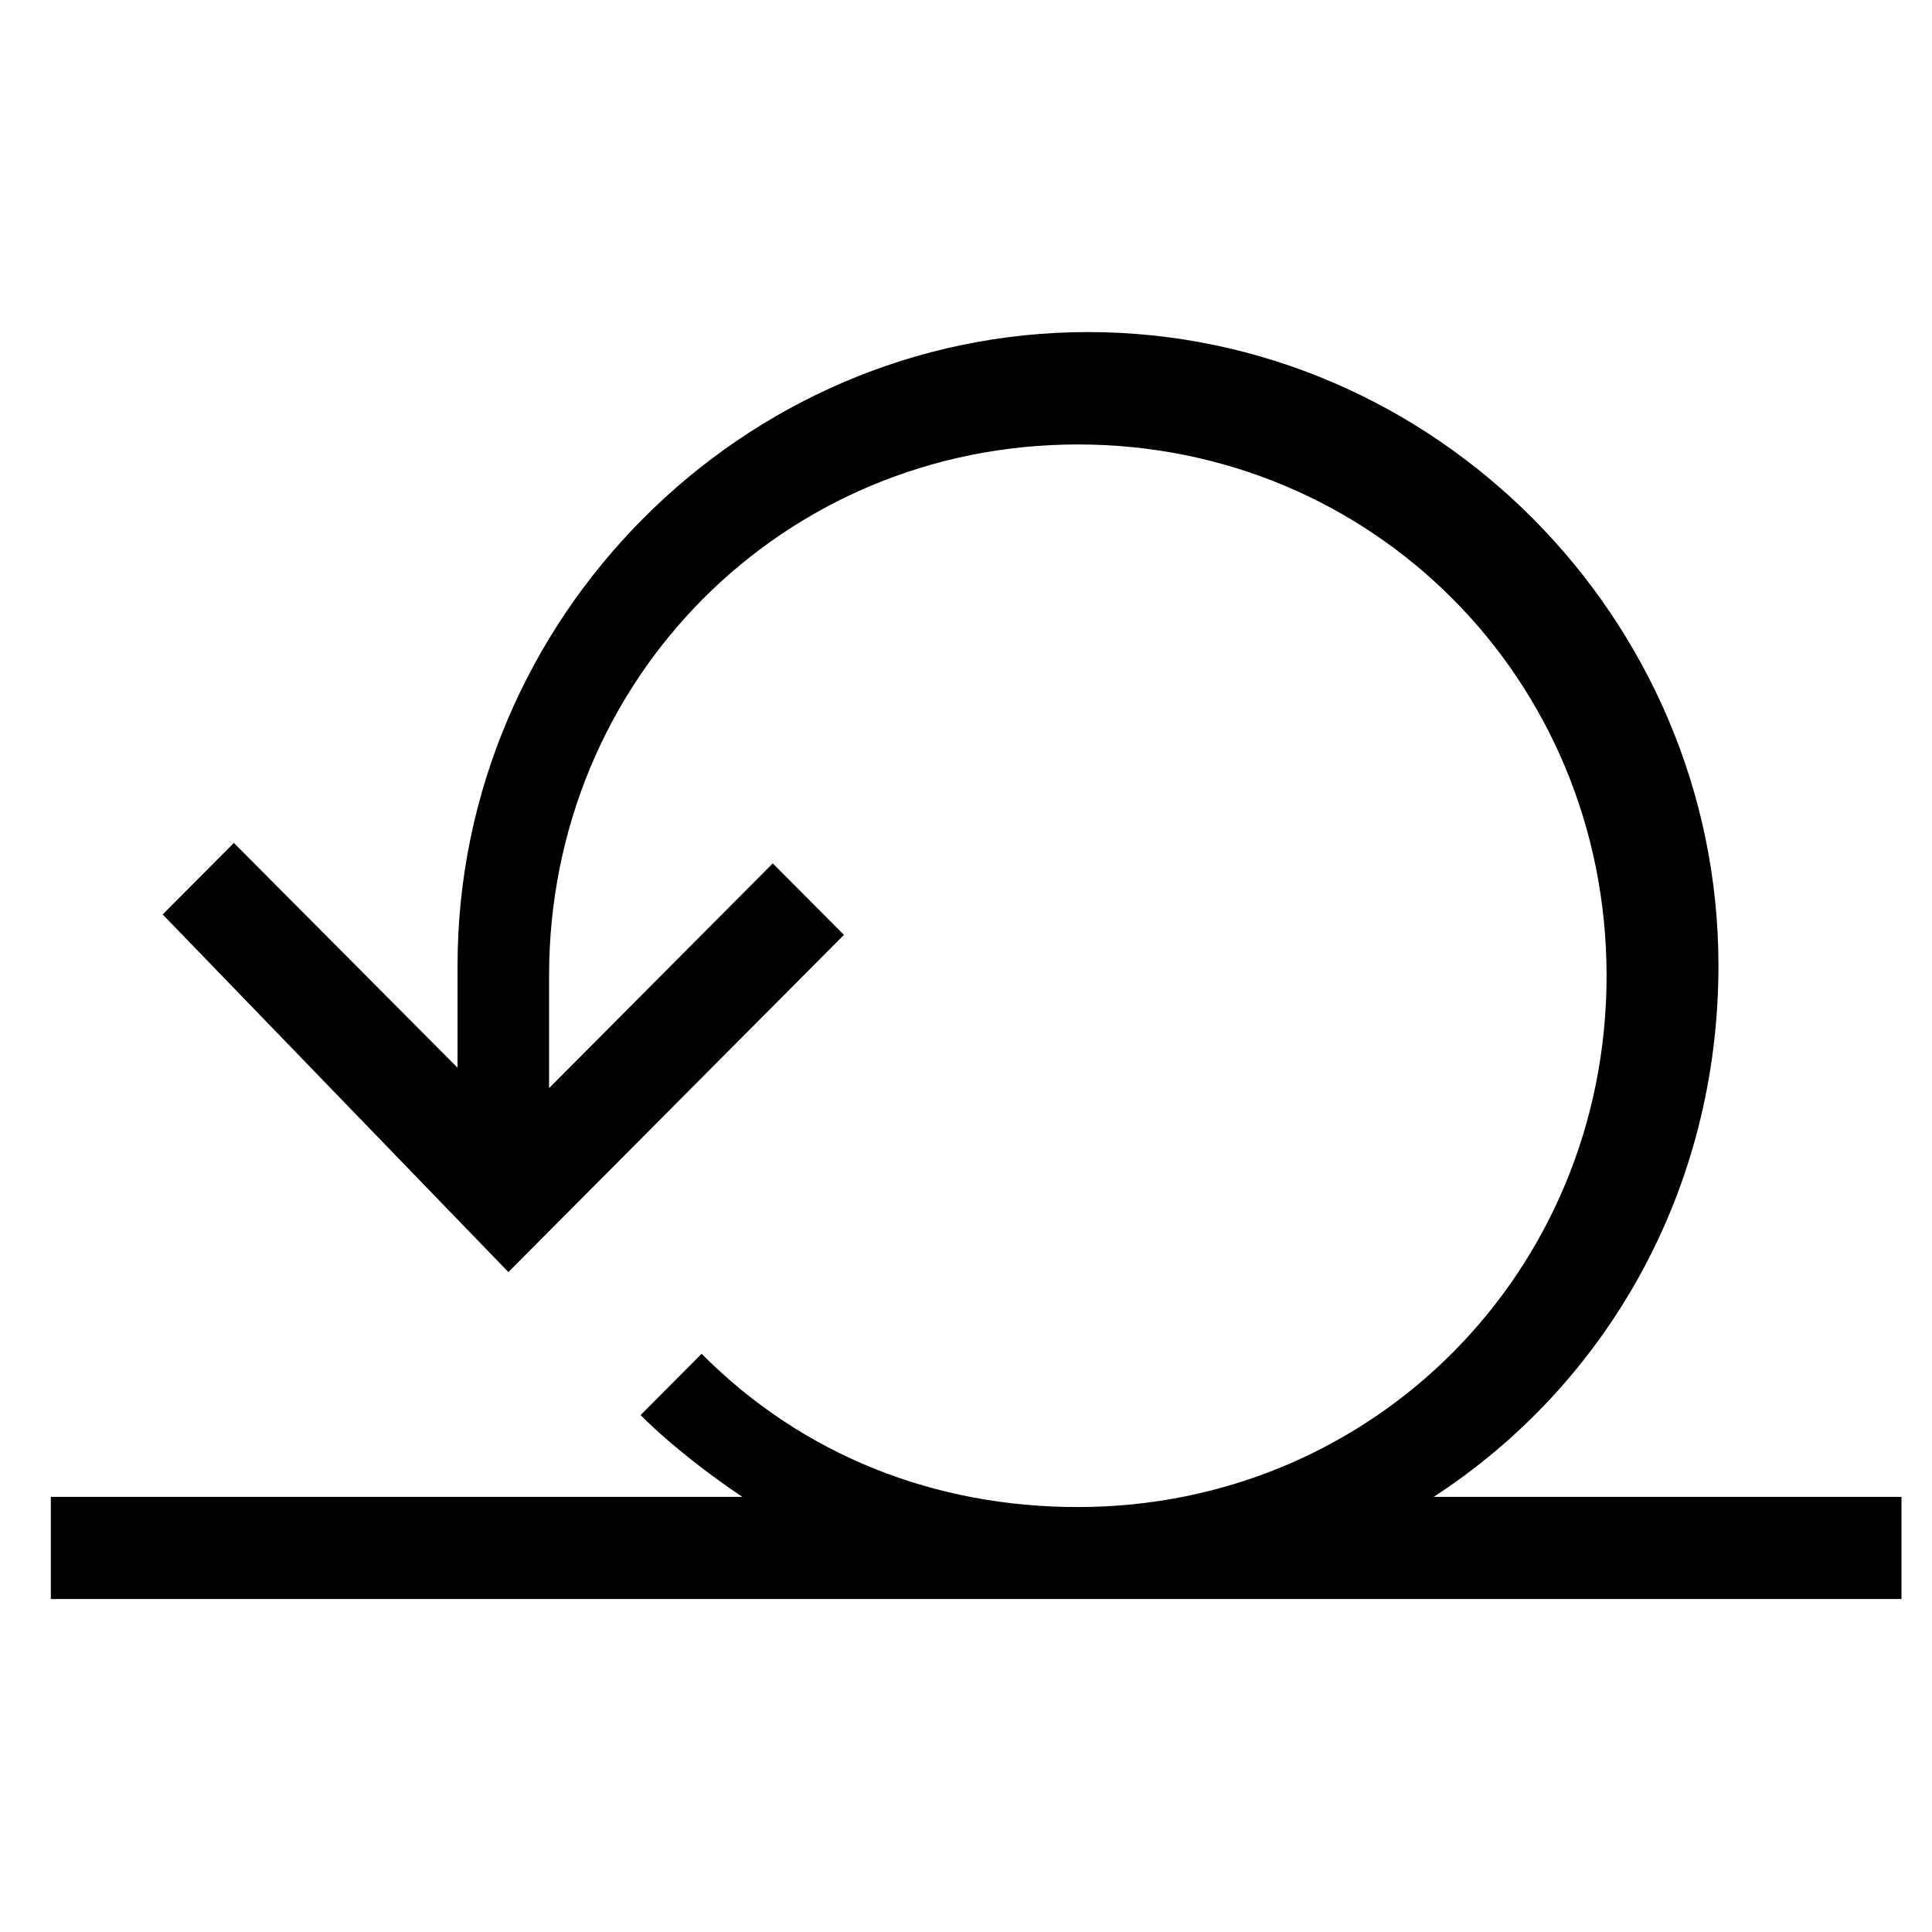 <svg width="24" height="24" viewBox="0 0 64 64" fill="none" xmlns="http://www.w3.org/2000/svg">
<path d="M47.494 49.585C53.22 45.861 56.926 39.431 56.926 31.985C56.926 20.477 47.494 11 36.041 11C24.589 11 15.157 20.477 15.157 31.985V35.369L7.747 27.923L5.389 30.292L16.841 42.139L27.957 30.969L25.599 28.6L18.189 36.046V32.323C18.189 22.508 25.936 14.723 35.705 14.723C45.473 14.723 53.22 22.508 53.22 32.323C53.22 42.139 45.473 49.923 35.705 49.923C30.989 49.923 26.61 48.231 23.241 44.846L21.22 46.877C22.231 47.892 23.578 48.908 24.589 49.585H1.684V52.969H62.989V49.585H47.494Z" fill="black"/>
</svg>
